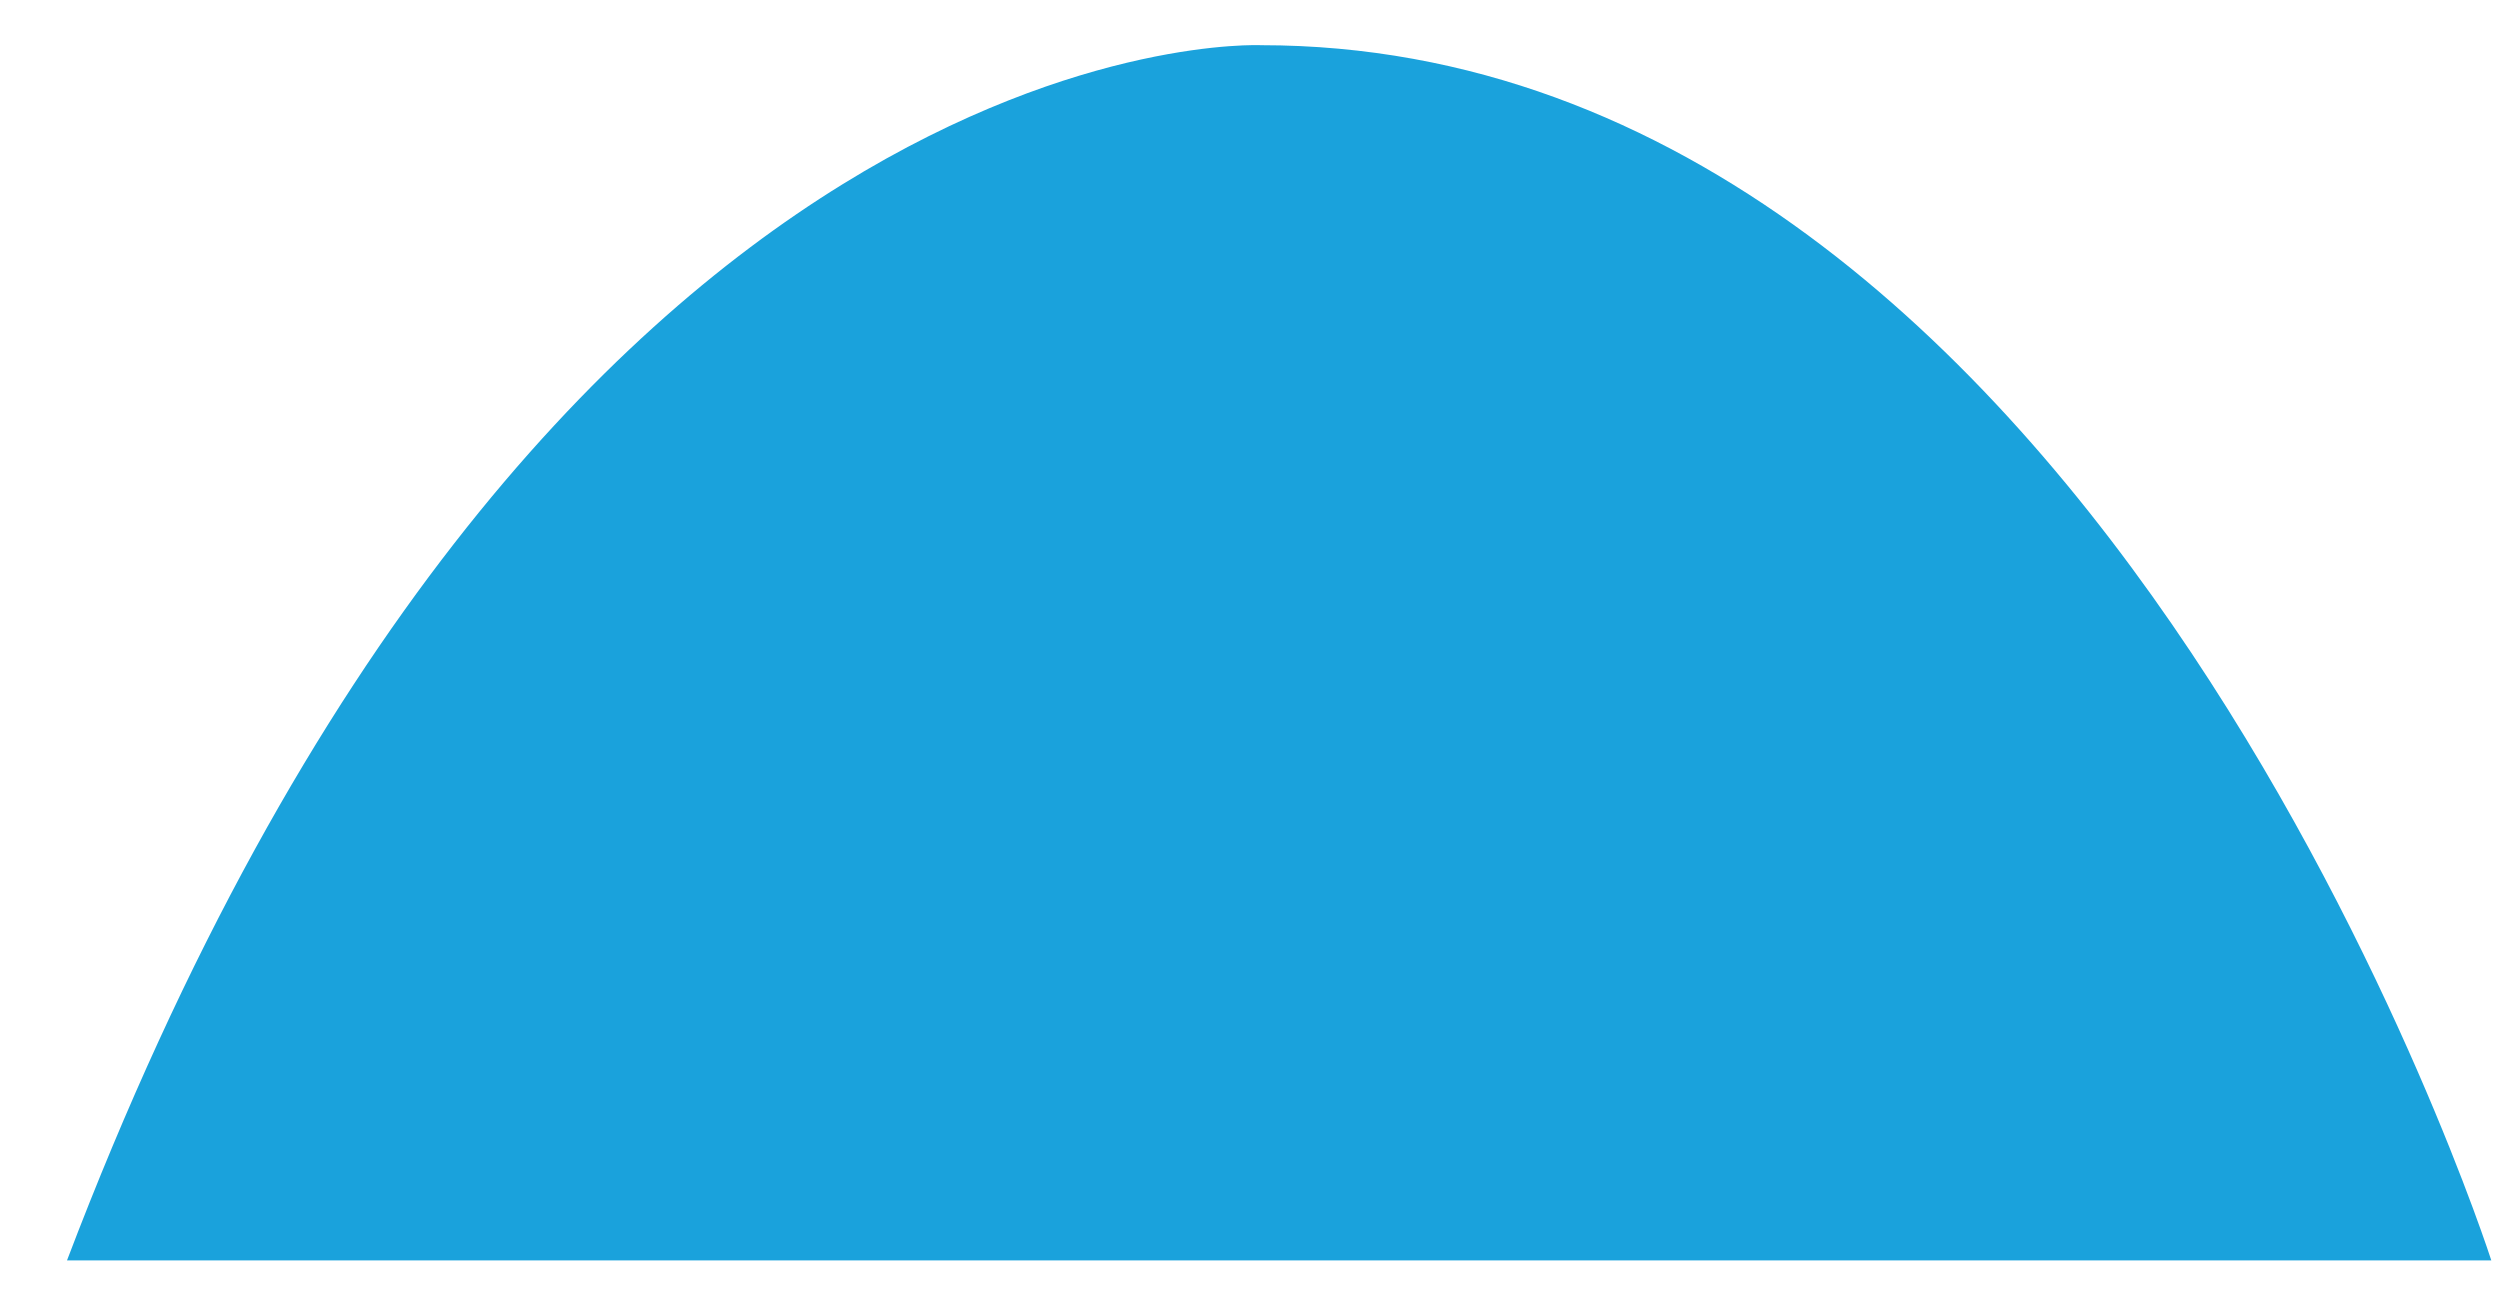 <svg width="25" height="13" viewBox="0 0 25 13" fill="none" xmlns="http://www.w3.org/2000/svg">
<path id="Vector" fill-rule="evenodd" clip-rule="evenodd" d="M0.67 12.604H24.913C24.913 12.604 21.015 0.452 12.609 0.452C12.609 0.452 5.421 0.117 0.67 12.604Z" fill="#1AA2DC"/>
</svg>
